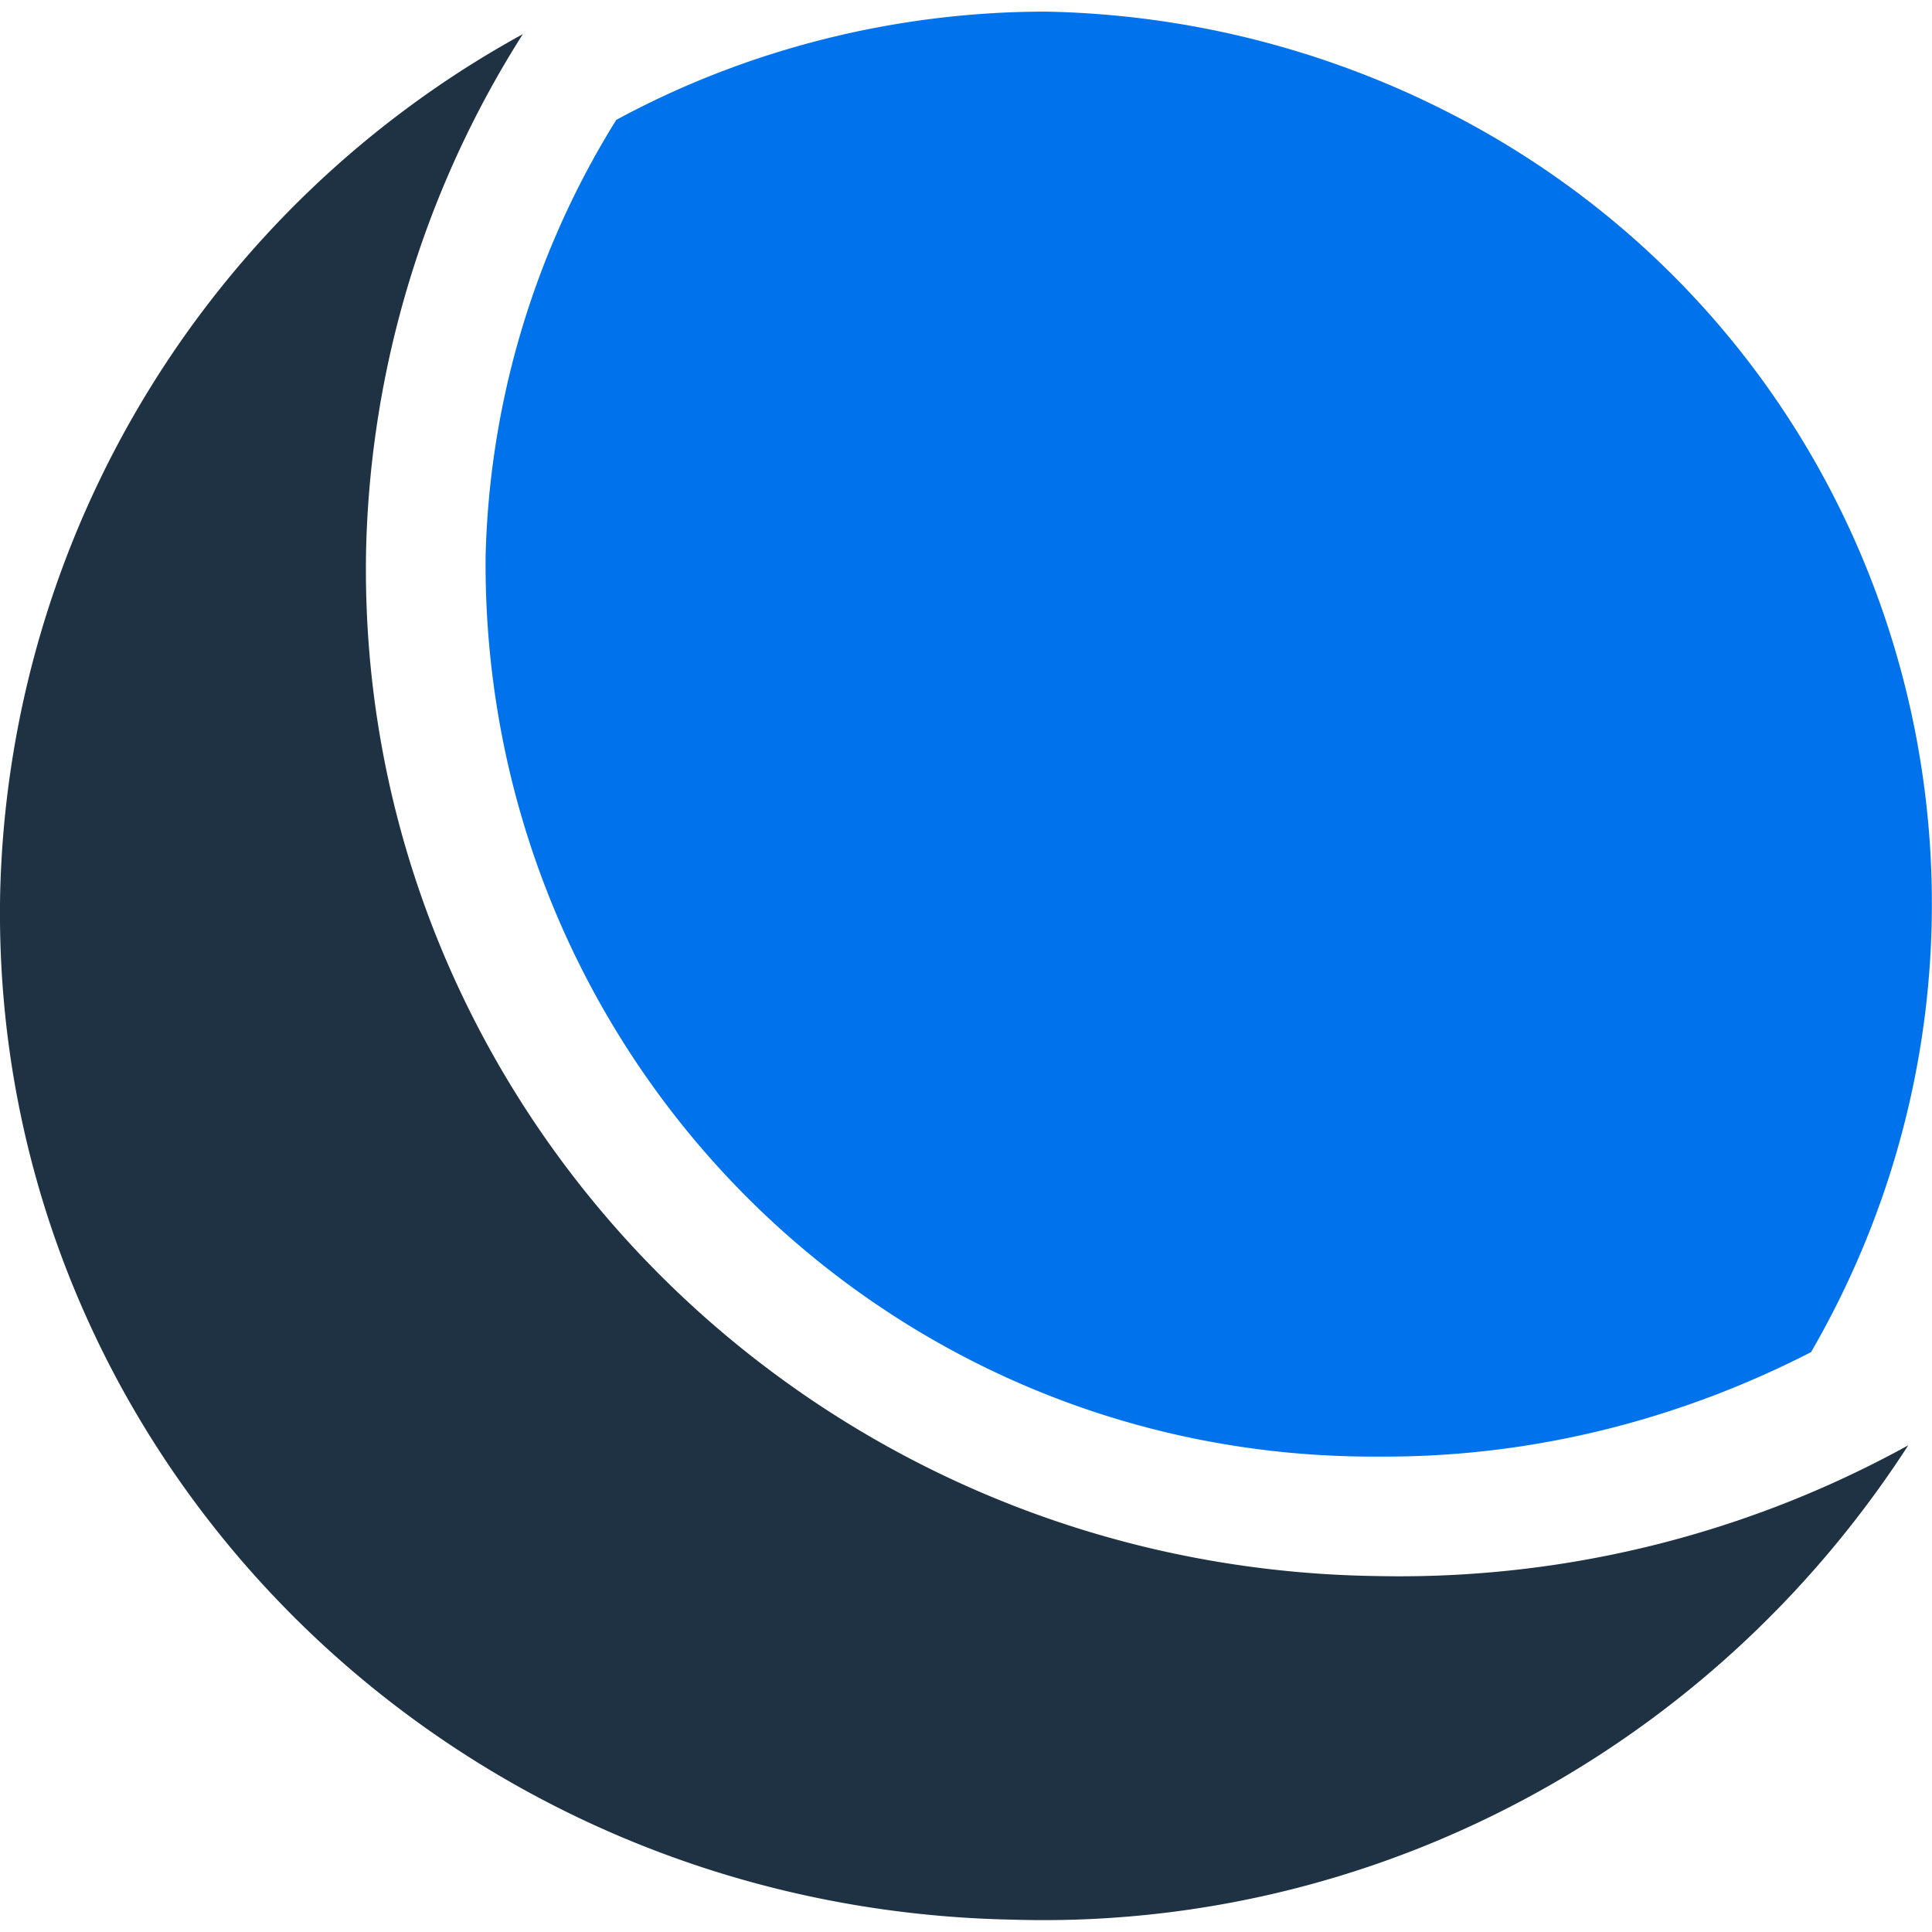 <svg xmlns="http://www.w3.org/2000/svg" version="1.1" x="0" y="0" viewBox="0 0 64 64" width="64" height="64">
  <g transform="matrix(4.072 0 0 4.072 -18.469 -90.164)">
    <path d="M20.058 33.901a8.57 8.57 0 0 1-4.313 1.063c-4.647-.06-8.322-3.827-8.231-8.353a8.176 8.176 0 0 1 1.275-4.191 8.19 8.19 0 0 0-4.252 6.986c-.091 4.525 3.584 8.262 8.232 8.353 2.915.09 5.68-1.367 7.29-3.858" style="fill:#1f3244;stroke-width:.304"/>
    <path style="fill:#0073ec;stroke-width:.304" d="M15.654 33.992h.152c1.215 0 2.4-.304 3.463-.85 2.004-3.463.85-7.898-2.613-9.902a7.515 7.515 0 0 0-3.614-1.003c-1.215 0-2.43.304-3.493.881a7.039 7.039 0 0 0-1.063 3.554c-.03 4.01 3.159 7.29 7.168 7.32"/>
  </g>
</svg>
